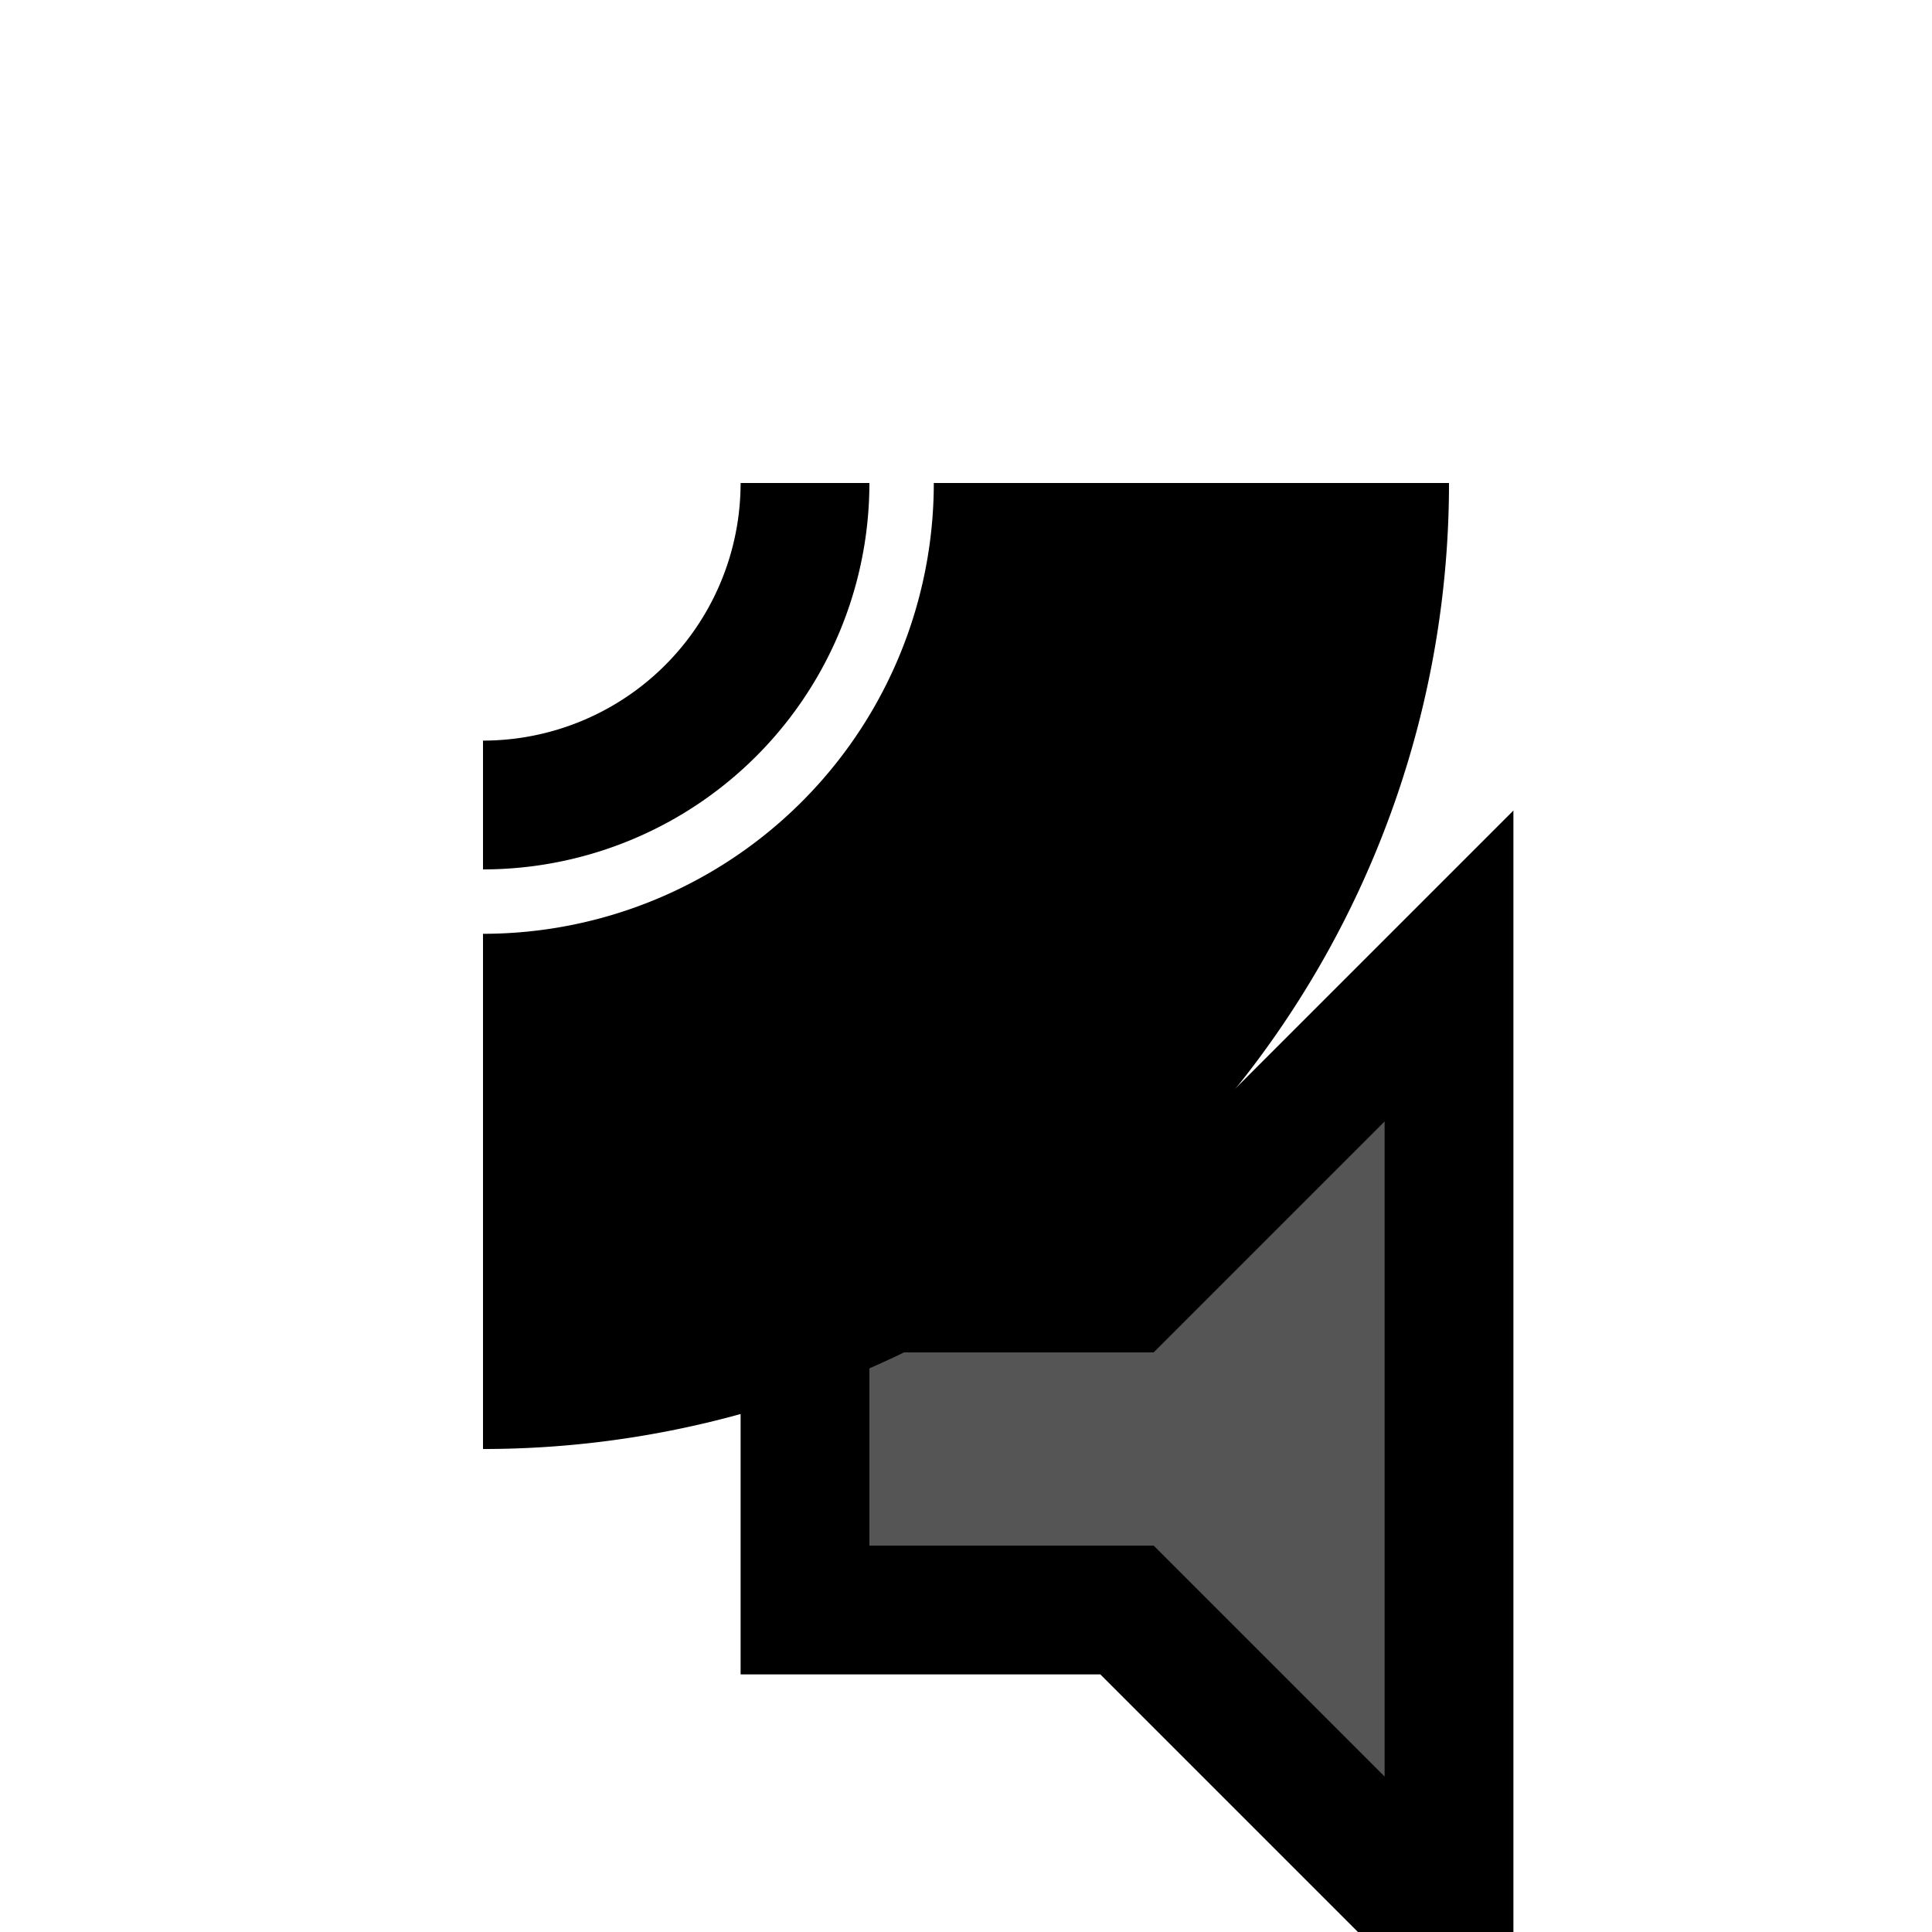 <svg xmlns="http://www.w3.org/2000/svg"
     xmlns:xlink="http://www.w3.org/1999/xlink"
     viewBox="-15 -15 60 60"
     width="60"
     height="60"
     fill="#555"
     stroke="#000"
     stroke-width="4"
>
    <path class="hp-speaker"
          d="M 10,25
            h 10
            l 10,-10
            v 30
            l-10,-10
            h -10
            Z"
    />
    <defs>
        <path id="hp-single-wave" class="hp-single-wave"
                  fill="none"

                  d="M 10,0
                    A 10,10,0,0,1,0,10"
              vector-effect="non-scaling-stroke"
        />
    </defs>

    <g class="hp-waves">
        <use xlink:href="#hp-single-wave"/>
        <use xlink:href="#hp-single-wave" transform="scale(1.75)"/>
        <use xlink:href="#hp-single-wave" transform="scale(2.5)"/>
    </g>

</svg>